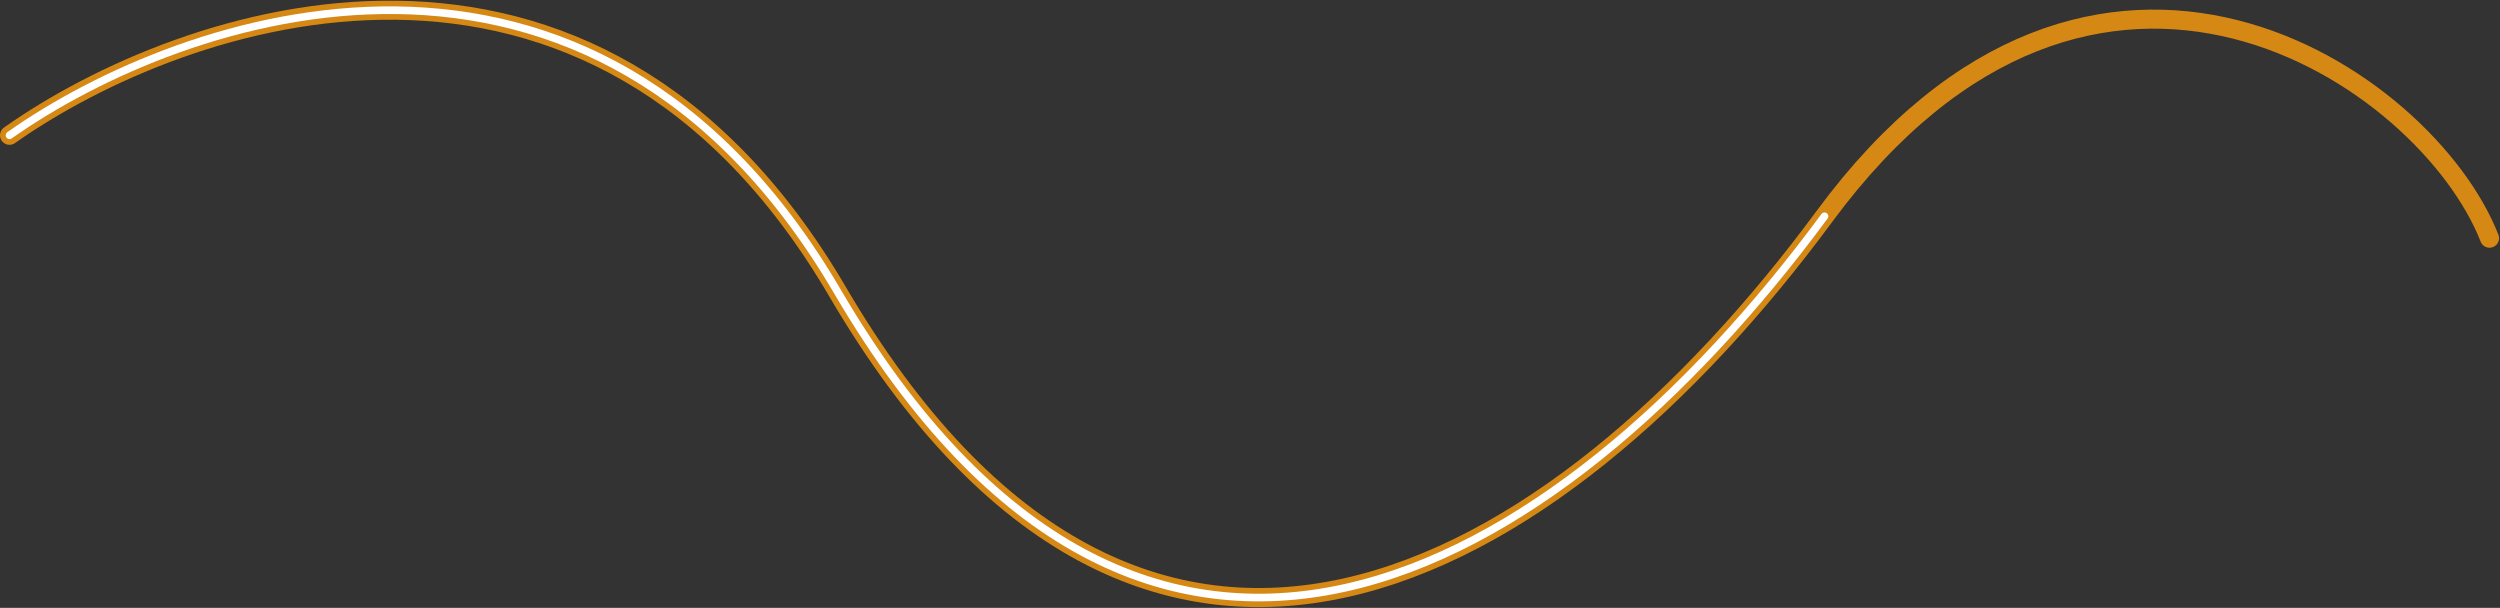 <svg width="1312" height="319" viewBox="0 0 1312 319" fill="none" xmlns="http://www.w3.org/2000/svg">
<rect x="0" y="0" width="1312" height="319" fill="#333333" stroke="none"/>
<path d="M5 71C96.167 6.667 310.7 -67 439.5 153C600.5 428 815.5 306 957.5 113.5C1099.5 -79 1273.5 40.5 1306.5 125" stroke="#D68814" stroke-width="10" stroke-linecap="round"/>
<path d="M5 71C96.167 6.667 310.7 -67 439.5 153C600.5 428 815.5 306 957.5 113.5" stroke="white" stroke-width="4" stroke-linecap="round"/>
</svg>
